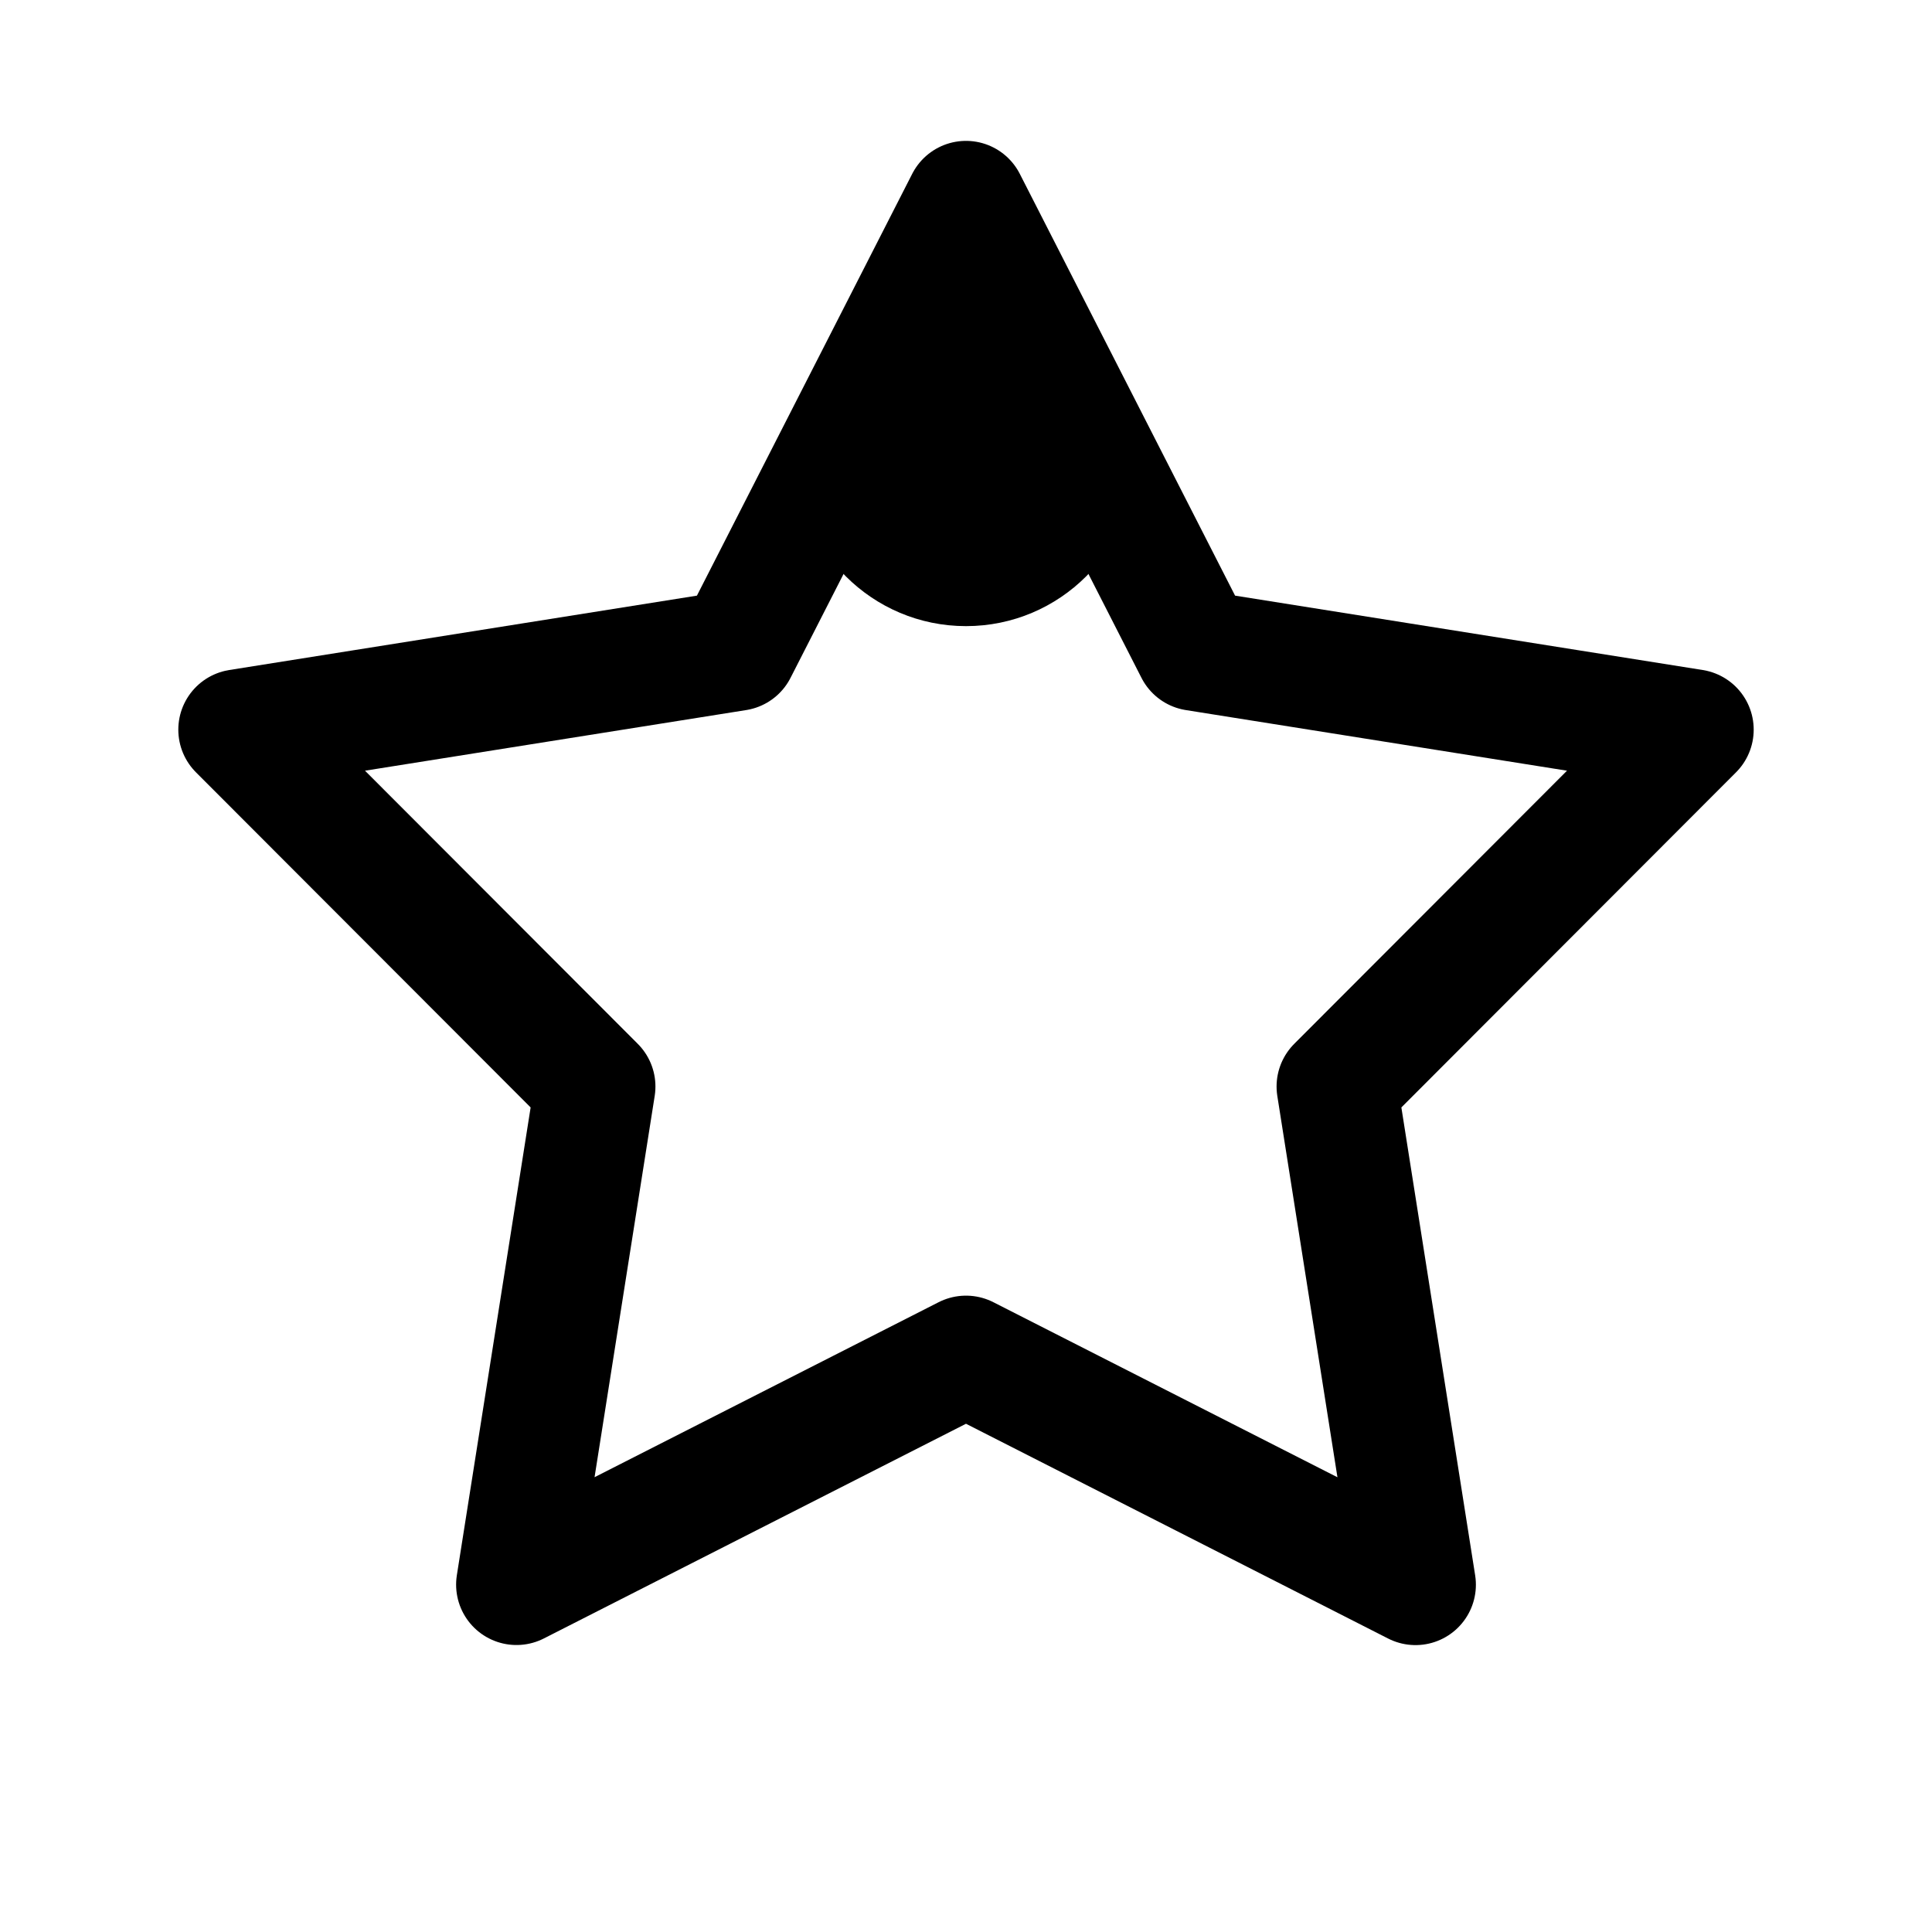 <svg xmlns="http://www.w3.org/2000/svg" width="24" height="24" fill="none" viewBox="0 0 24 24">
  <circle cx="12" cy="5.667" r="2.111" fill="color(display-p3 .769 .894 .337)"/>
  <path stroke="#000" stroke-linejoin="round" stroke-width="1.5" d="m12 2.5 2.848 5.58 6.187.984-4.427 4.433.976 6.189L12 16.845l-5.584 2.84.976-6.188-4.427-4.433 6.187-.984L12 2.5Z"/>
</svg>
